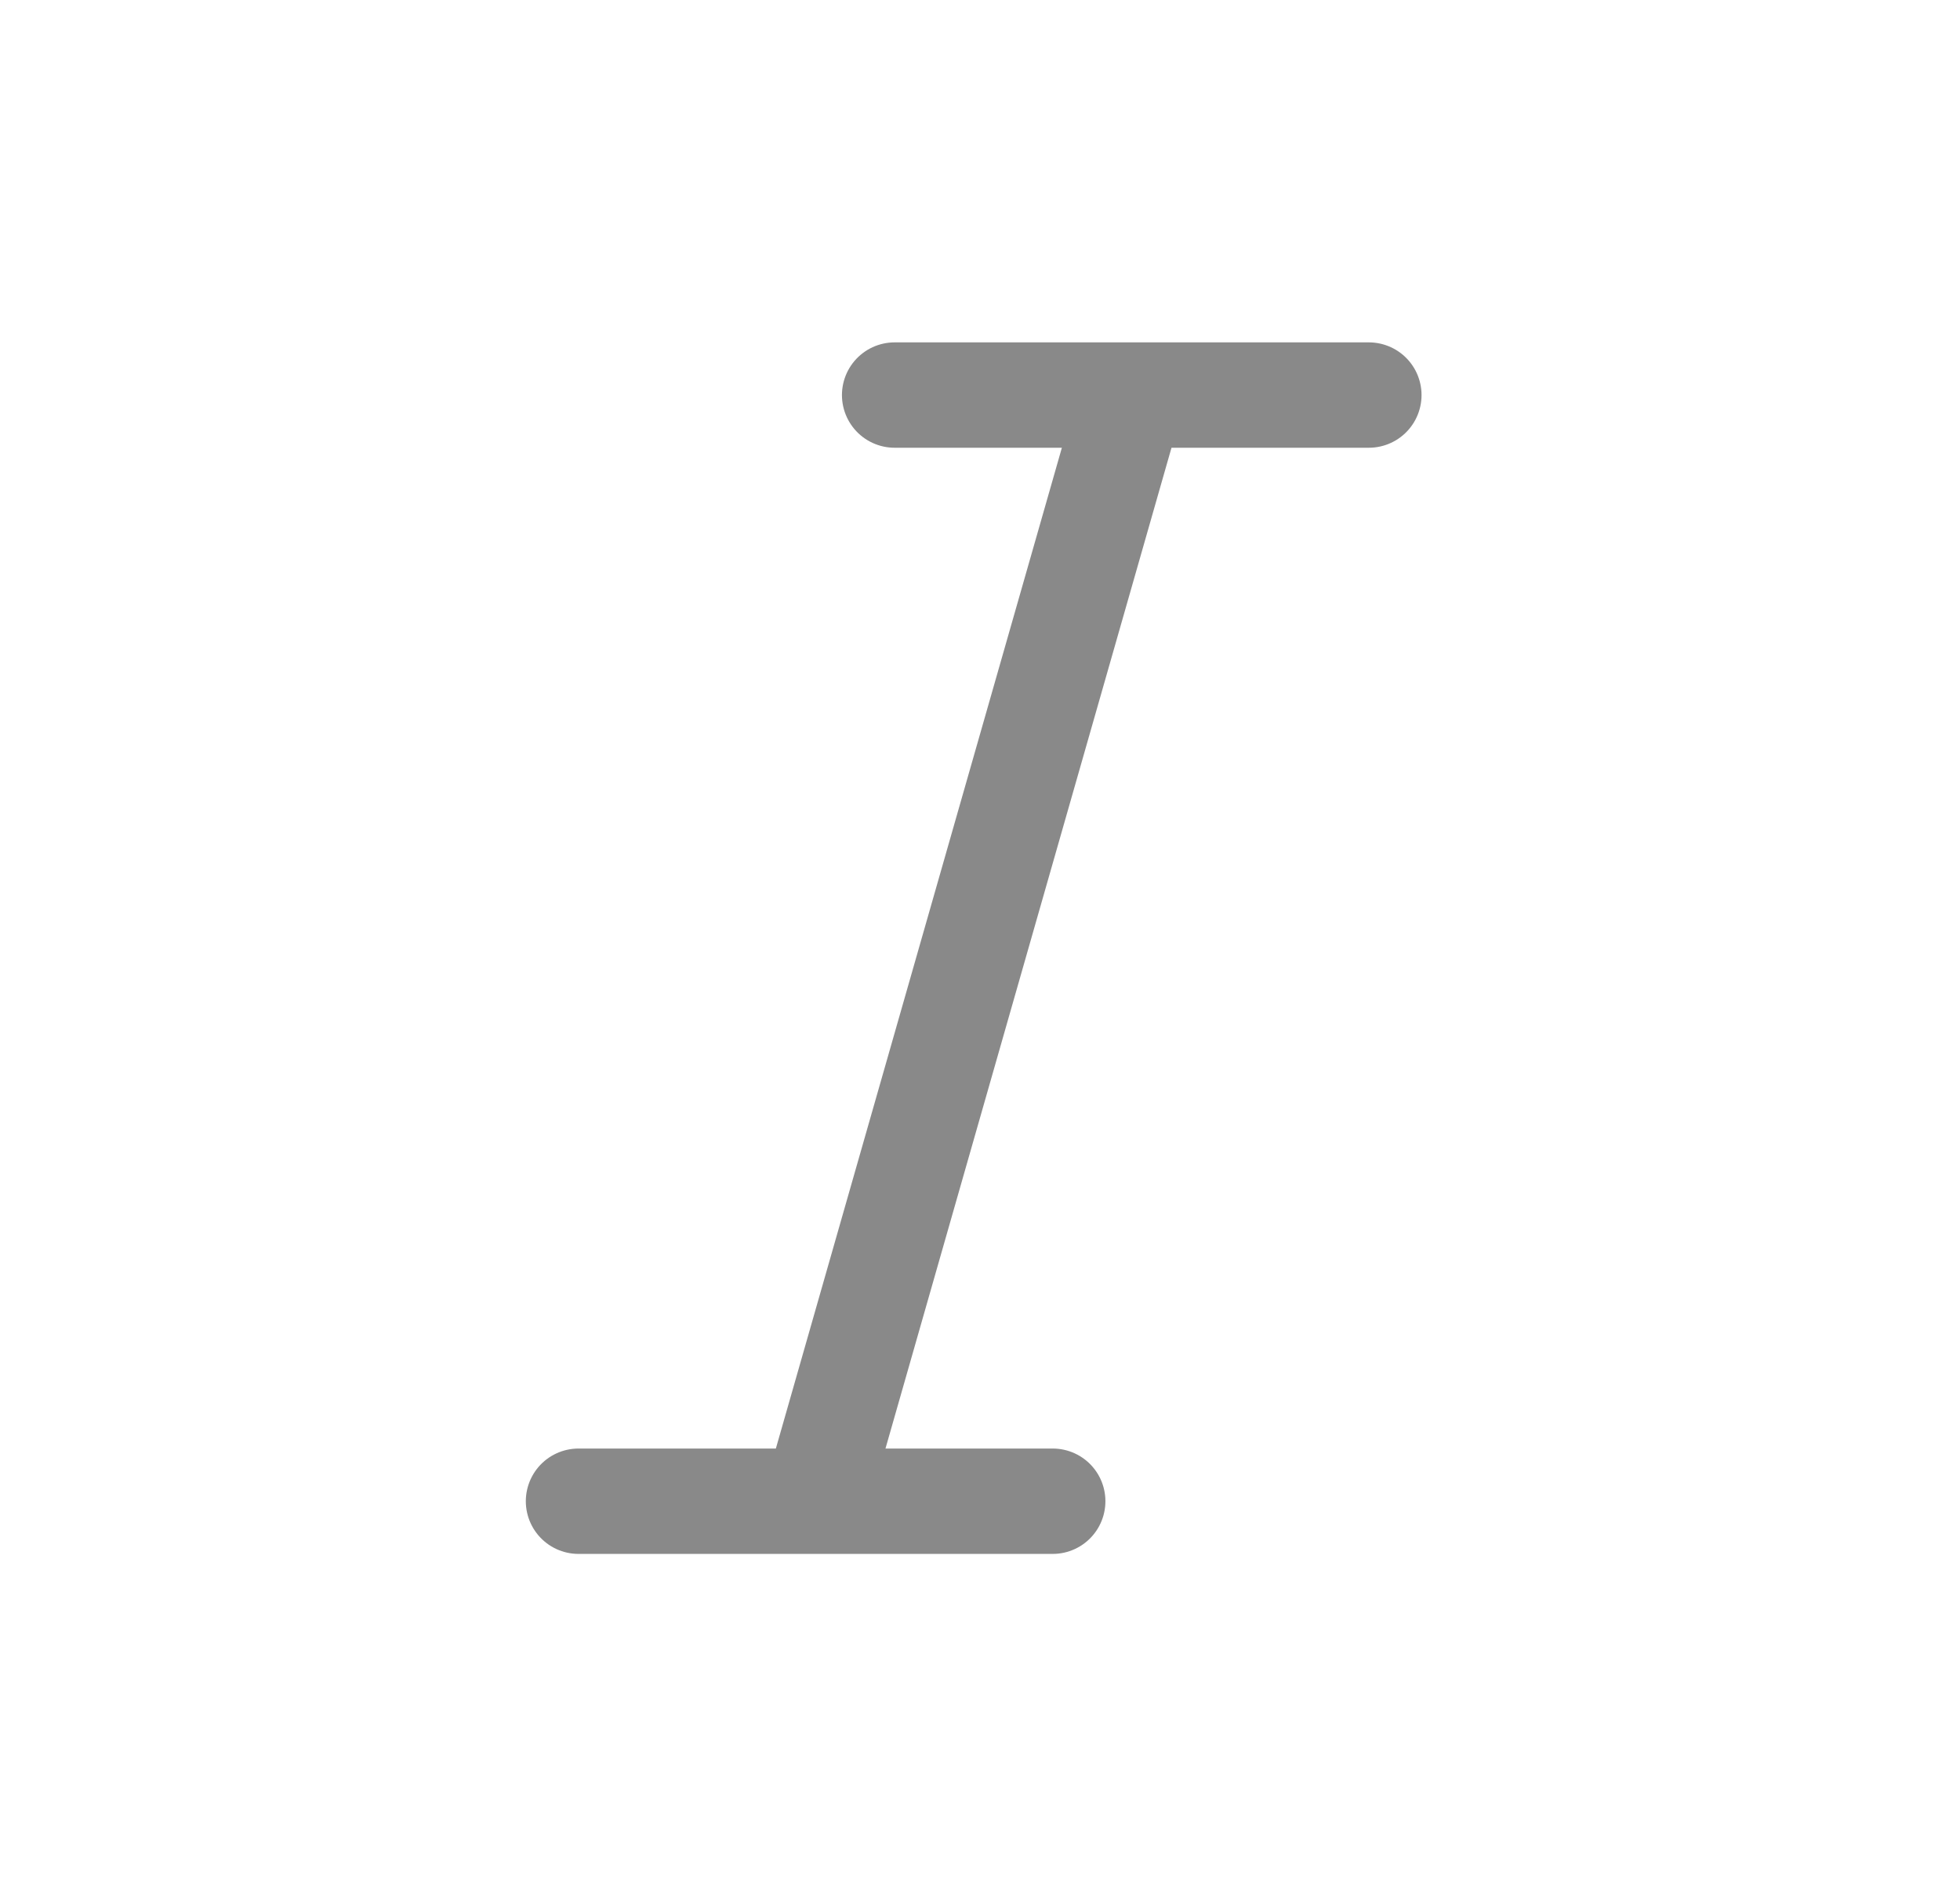 <svg width="31" height="30" viewBox="0 0 31 30" fill="none" xmlns="http://www.w3.org/2000/svg">
<path d="M14.15 6.25H21.65M9.15 23.75H16.65M17.9 6.25L12.9 23.75" stroke="#898989" stroke-width="1.667" stroke-linecap="round" stroke-linejoin="round"/>
</svg>
